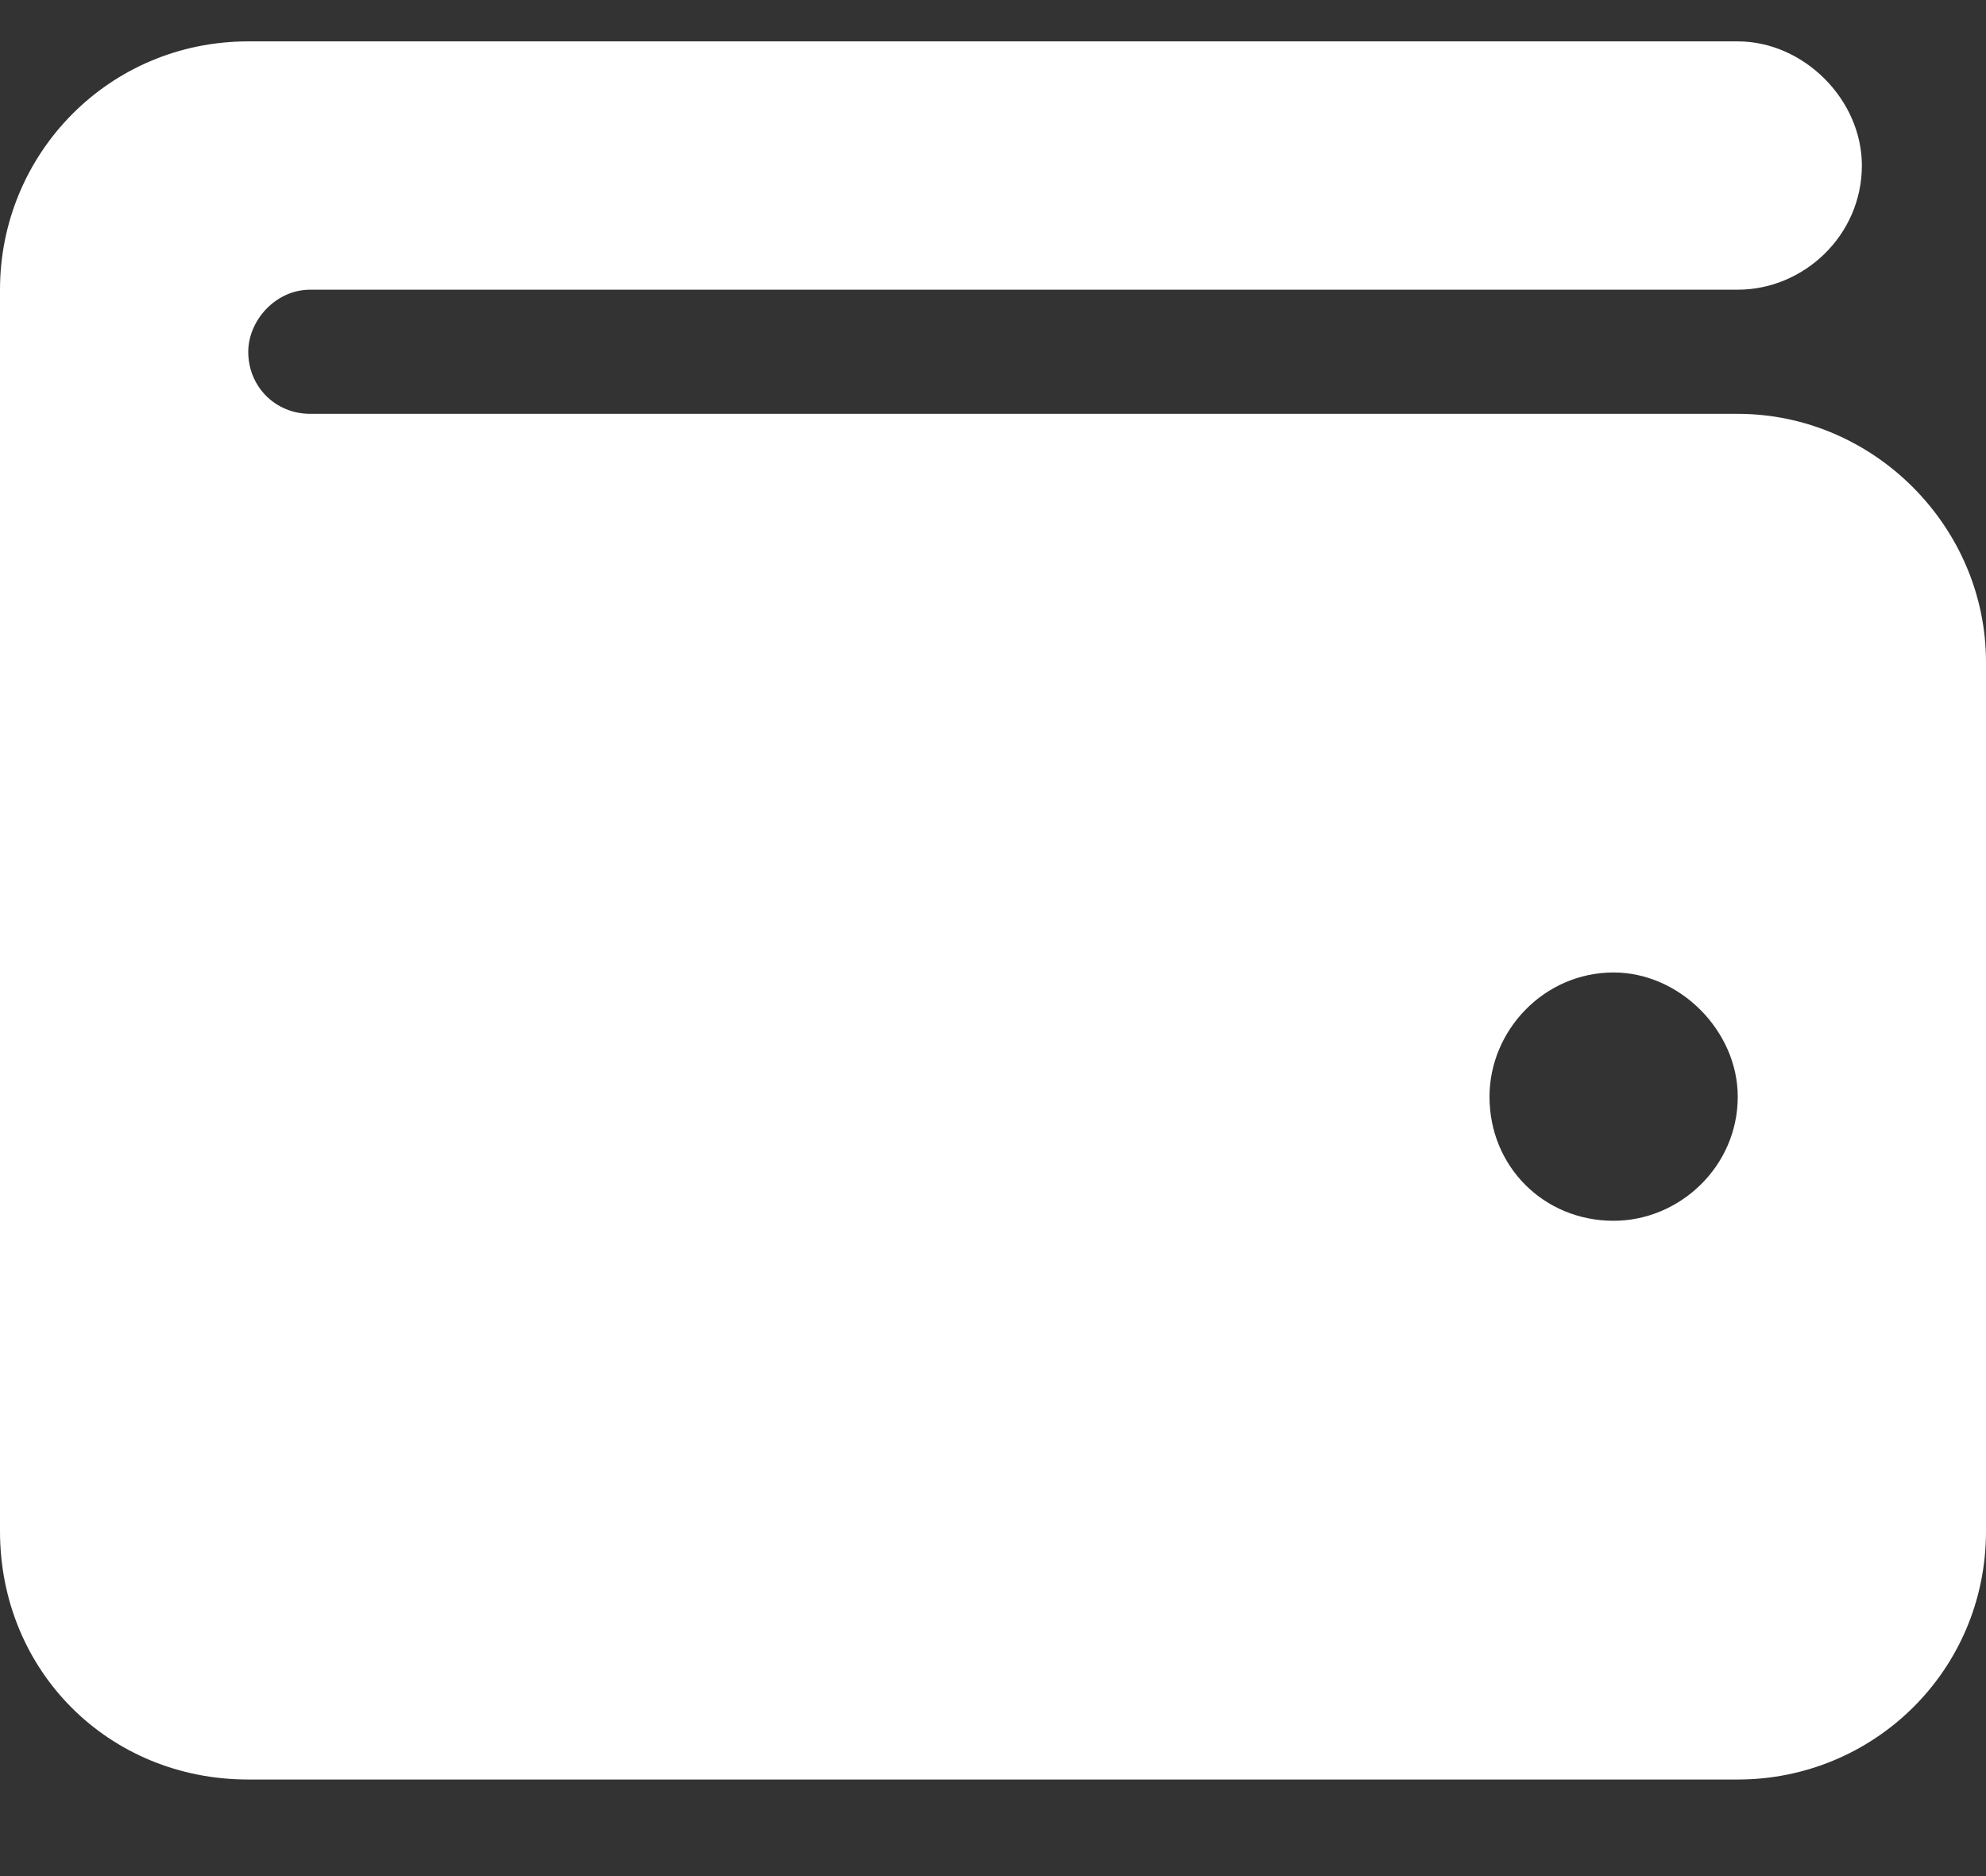 <svg width="18" height="17" viewBox="0 0 18 17" fill="none" xmlns="http://www.w3.org/2000/svg">
<rect x="0" y="0" width="18" height="17" fill="#333333" stroke="none"/>
<path d="M2.25 0.375H15.75C16.348 0.375 16.875 0.902 16.875 1.5C16.875 2.133 16.348 2.625 15.75 2.625H2.812C2.496 2.625 2.25 2.906 2.25 3.188C2.25 3.504 2.496 3.75 2.812 3.75H15.75C16.98 3.75 18 4.77 18 6V13.875C18 15.141 16.98 16.125 15.75 16.125H2.25C0.984 16.125 0 15.141 0 13.875V2.625C0 1.395 0.984 0.375 2.25 0.375ZM14.625 11.062C15.223 11.062 15.75 10.57 15.75 9.938C15.75 9.34 15.223 8.812 14.625 8.812C13.992 8.812 13.5 9.34 13.5 9.938C13.5 10.57 13.992 11.062 14.625 11.062Z" fill="white"/>
</svg>
